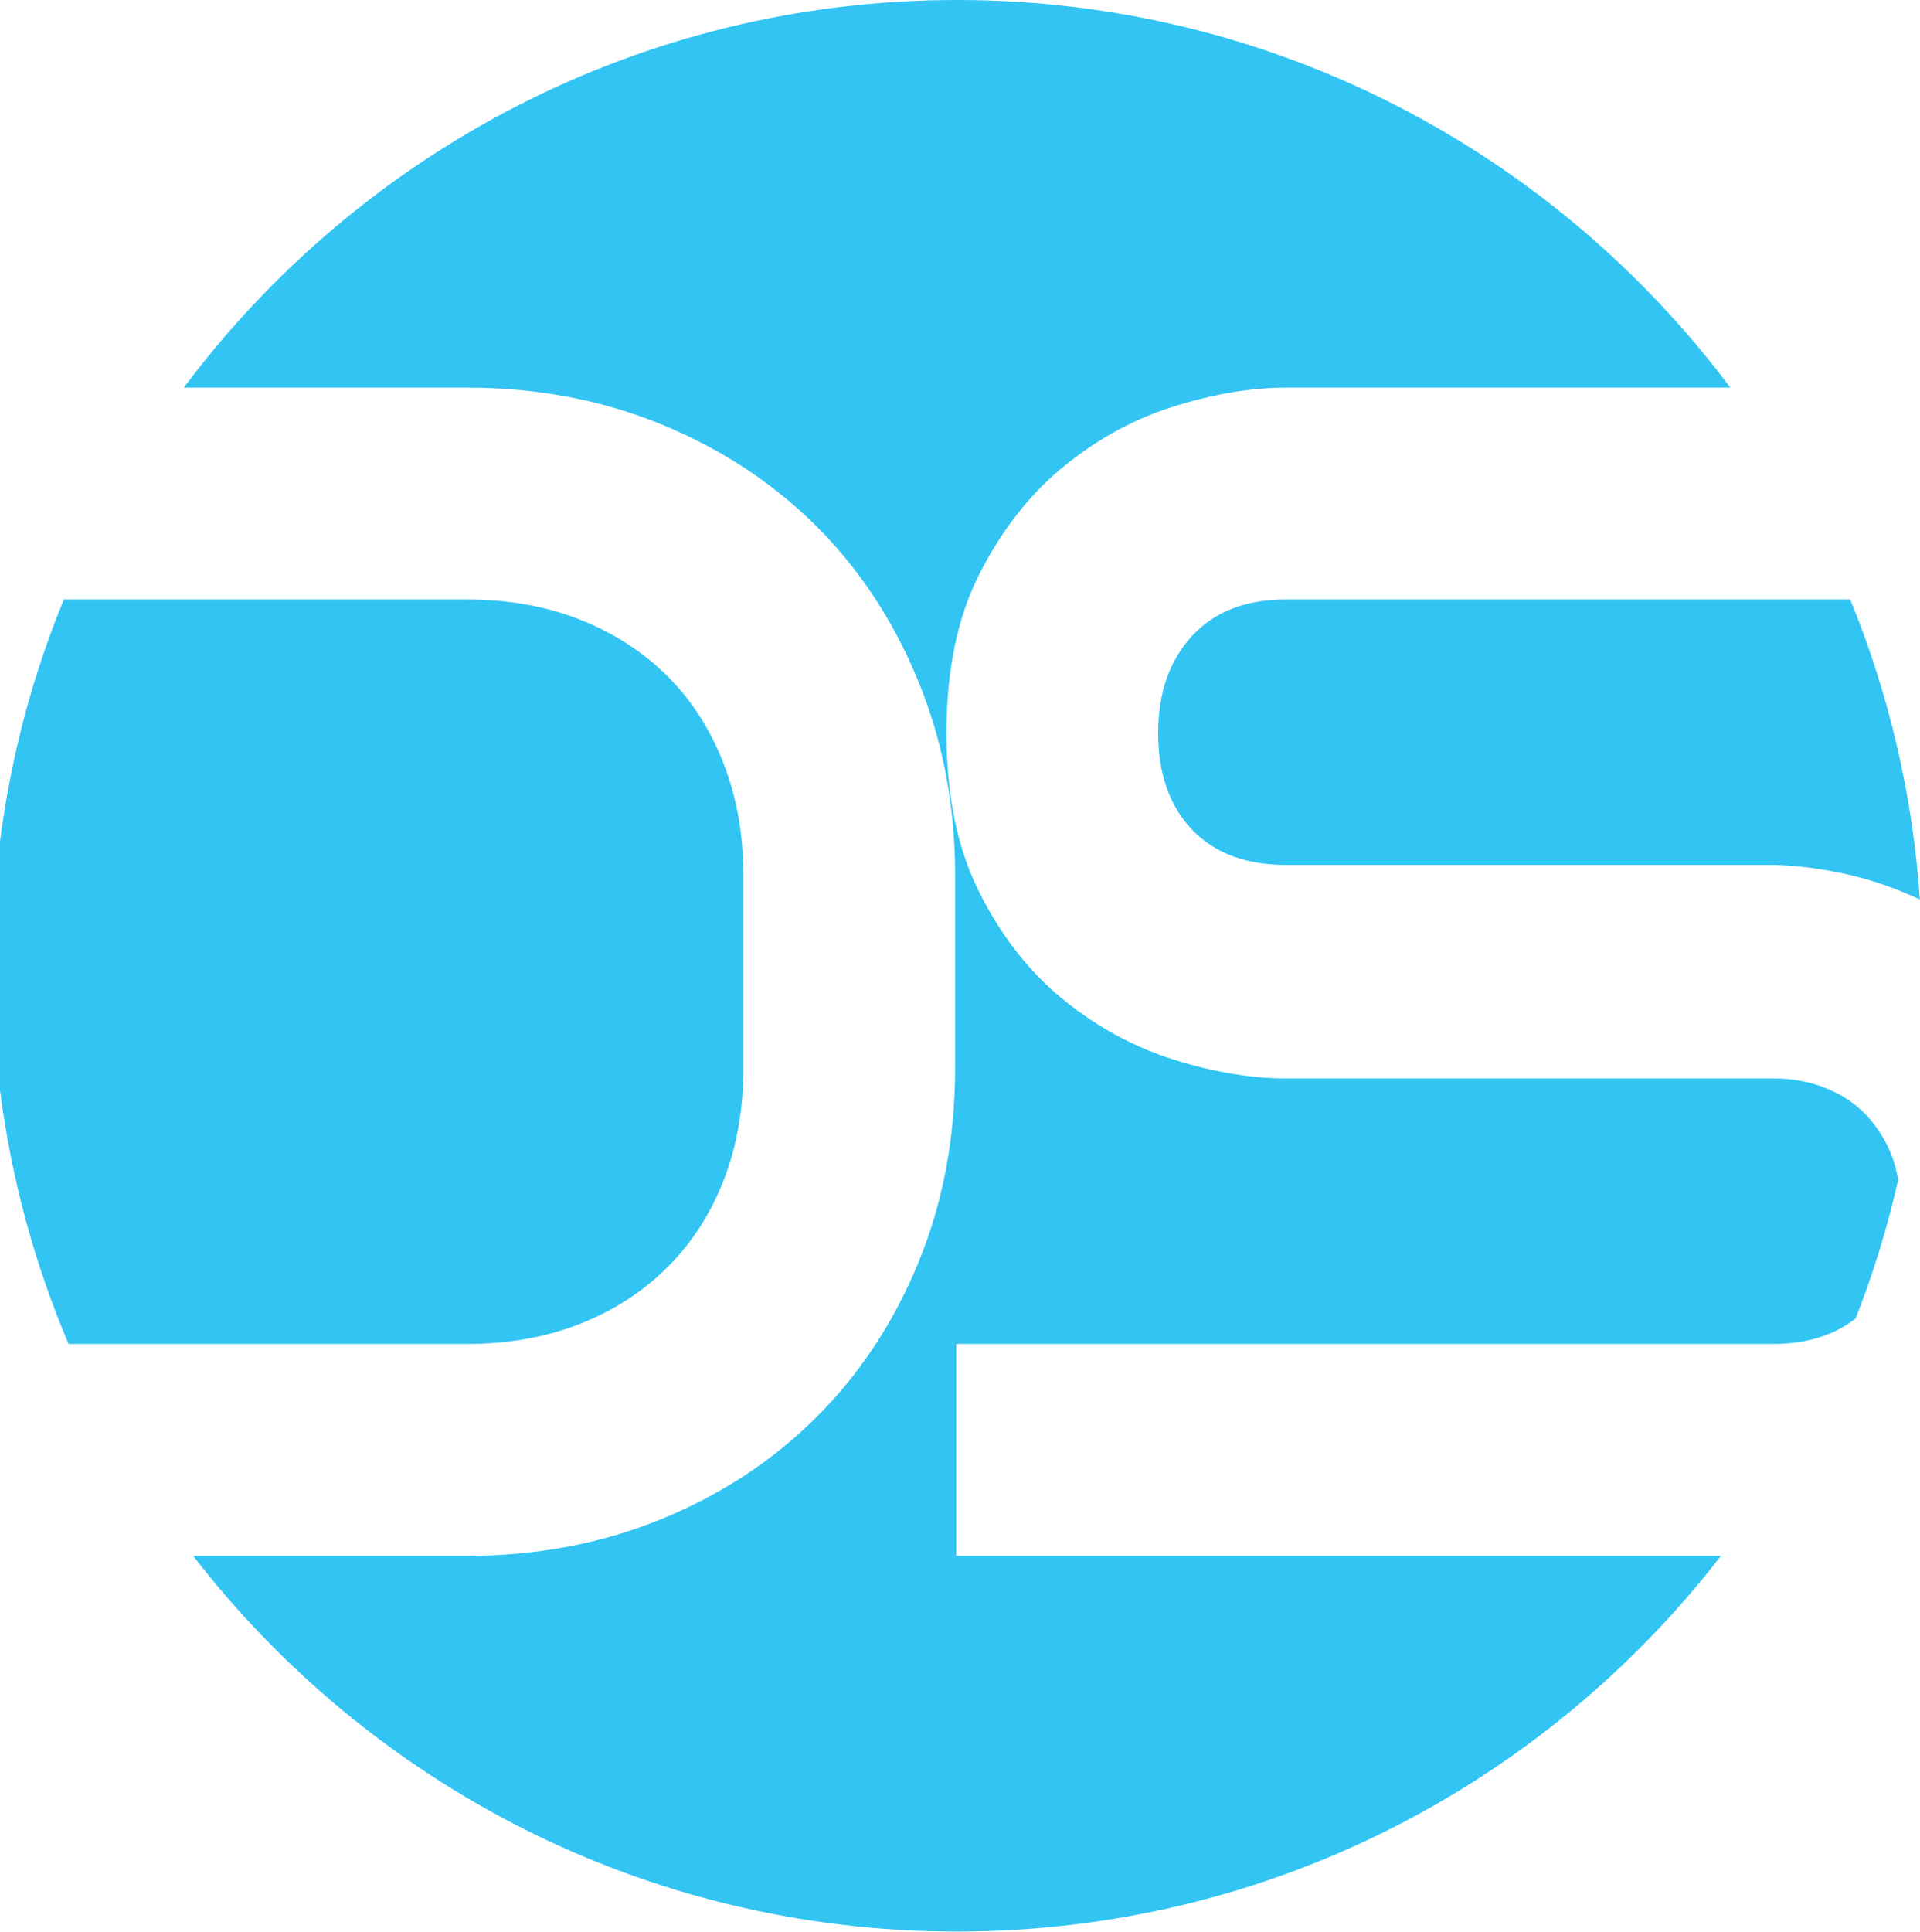 ﻿<?xml version="1.0" encoding="utf-8"?>
<!DOCTYPE svg PUBLIC "-//W3C//DTD SVG 1.1//EN" "http://www.w3.org/Graphics/SVG/1.1/DTD/svg11.dtd">
<svg xmlns="http://www.w3.org/2000/svg" xmlns:xlink="http://www.w3.org/1999/xlink" version="1.1" baseProfile="full" width="53.056" height="53.366" viewBox="0 0 53.06 53.37" enable-background="new 0 0 53.06 53.37" xml:space="preserve">
	<path fill="#32C5F4" fill-opacity="1" fill-rule="evenodd" stroke-width="0.2" stroke-linejoin="round" d="M 16.011,36.583C 16.95,36.214 17.755,35.697 18.43,35.026C 19.105,34.36 19.625,33.559 19.993,32.623C 20.363,31.684 20.546,30.636 20.546,29.48L 20.546,24.215C 20.546,23.072 20.363,22.032 19.993,21.086C 19.625,20.139 19.105,19.336 18.43,18.665C 17.755,18.001 16.95,17.48 16.011,17.112C 15.073,16.747 14.035,16.562 12.894,16.562L 1.765,16.562C 0.9,18.665 0.302,20.908 0,23.241L 0,30.125C 0.316,32.579 0.96,34.933 1.896,37.132L 12.894,37.132C 14.035,37.132 15.073,36.949 16.011,36.583 Z M 32.939,17.574C 32.319,18.248 32.006,19.141 32.006,20.252C 32.006,21.378 32.319,22.265 32.939,22.919C 33.563,23.573 34.43,23.897 35.539,23.897L 48.996,23.897L 49.042,23.897C 49.672,23.913 50.34,24 51.046,24.157C 51.718,24.309 52.389,24.542 53.056,24.851C 52.857,21.935 52.191,19.146 51.131,16.562L 35.539,16.562C 34.43,16.562 33.563,16.898 32.939,17.574 Z M 26.426,42.986L 26.426,37.132L 48.996,37.132C 49.938,37.132 50.692,36.887 51.282,36.426C 51.765,35.191 52.161,33.911 52.459,32.593C 52.42,32.39 52.374,32.189 52.306,32.002C 52.141,31.551 51.903,31.163 51.597,30.833C 51.288,30.499 50.911,30.244 50.469,30.069C 50.028,29.886 49.539,29.795 48.996,29.795L 35.539,29.795C 34.595,29.795 33.573,29.628 32.481,29.29C 31.384,28.95 30.368,28.407 29.43,27.655C 28.494,26.906 27.712,25.925 27.092,24.709C 26.466,23.494 26.156,22.006 26.156,20.252C 26.156,18.499 26.466,17.015 27.092,15.809C 27.712,14.599 28.494,13.617 29.43,12.86C 30.368,12.101 31.384,11.553 32.481,11.217C 33.573,10.879 34.595,10.71 35.539,10.71L 47.818,10.71C 42.953,4.208 35.192,0 26.448,0C 17.706,0 9.946,4.208 5.079,10.71L 12.894,10.71C 14.828,10.71 16.623,11.046 18.274,11.724C 19.921,12.398 21.345,13.333 22.548,14.524C 23.747,15.717 24.689,17.143 25.37,18.803C 26.055,20.459 26.396,22.263 26.396,24.215L 26.396,29.48C 26.396,31.447 26.055,33.253 25.37,34.907C 24.689,36.556 23.747,37.977 22.548,39.169C 21.345,40.364 19.921,41.298 18.274,41.972C 16.623,42.648 14.828,42.986 12.894,42.986L 5.338,42.986C 10.216,49.298 17.854,53.366 26.448,53.366C 35.042,53.366 42.68,49.298 47.559,42.986L 26.426,42.986 Z "/>
</svg>
